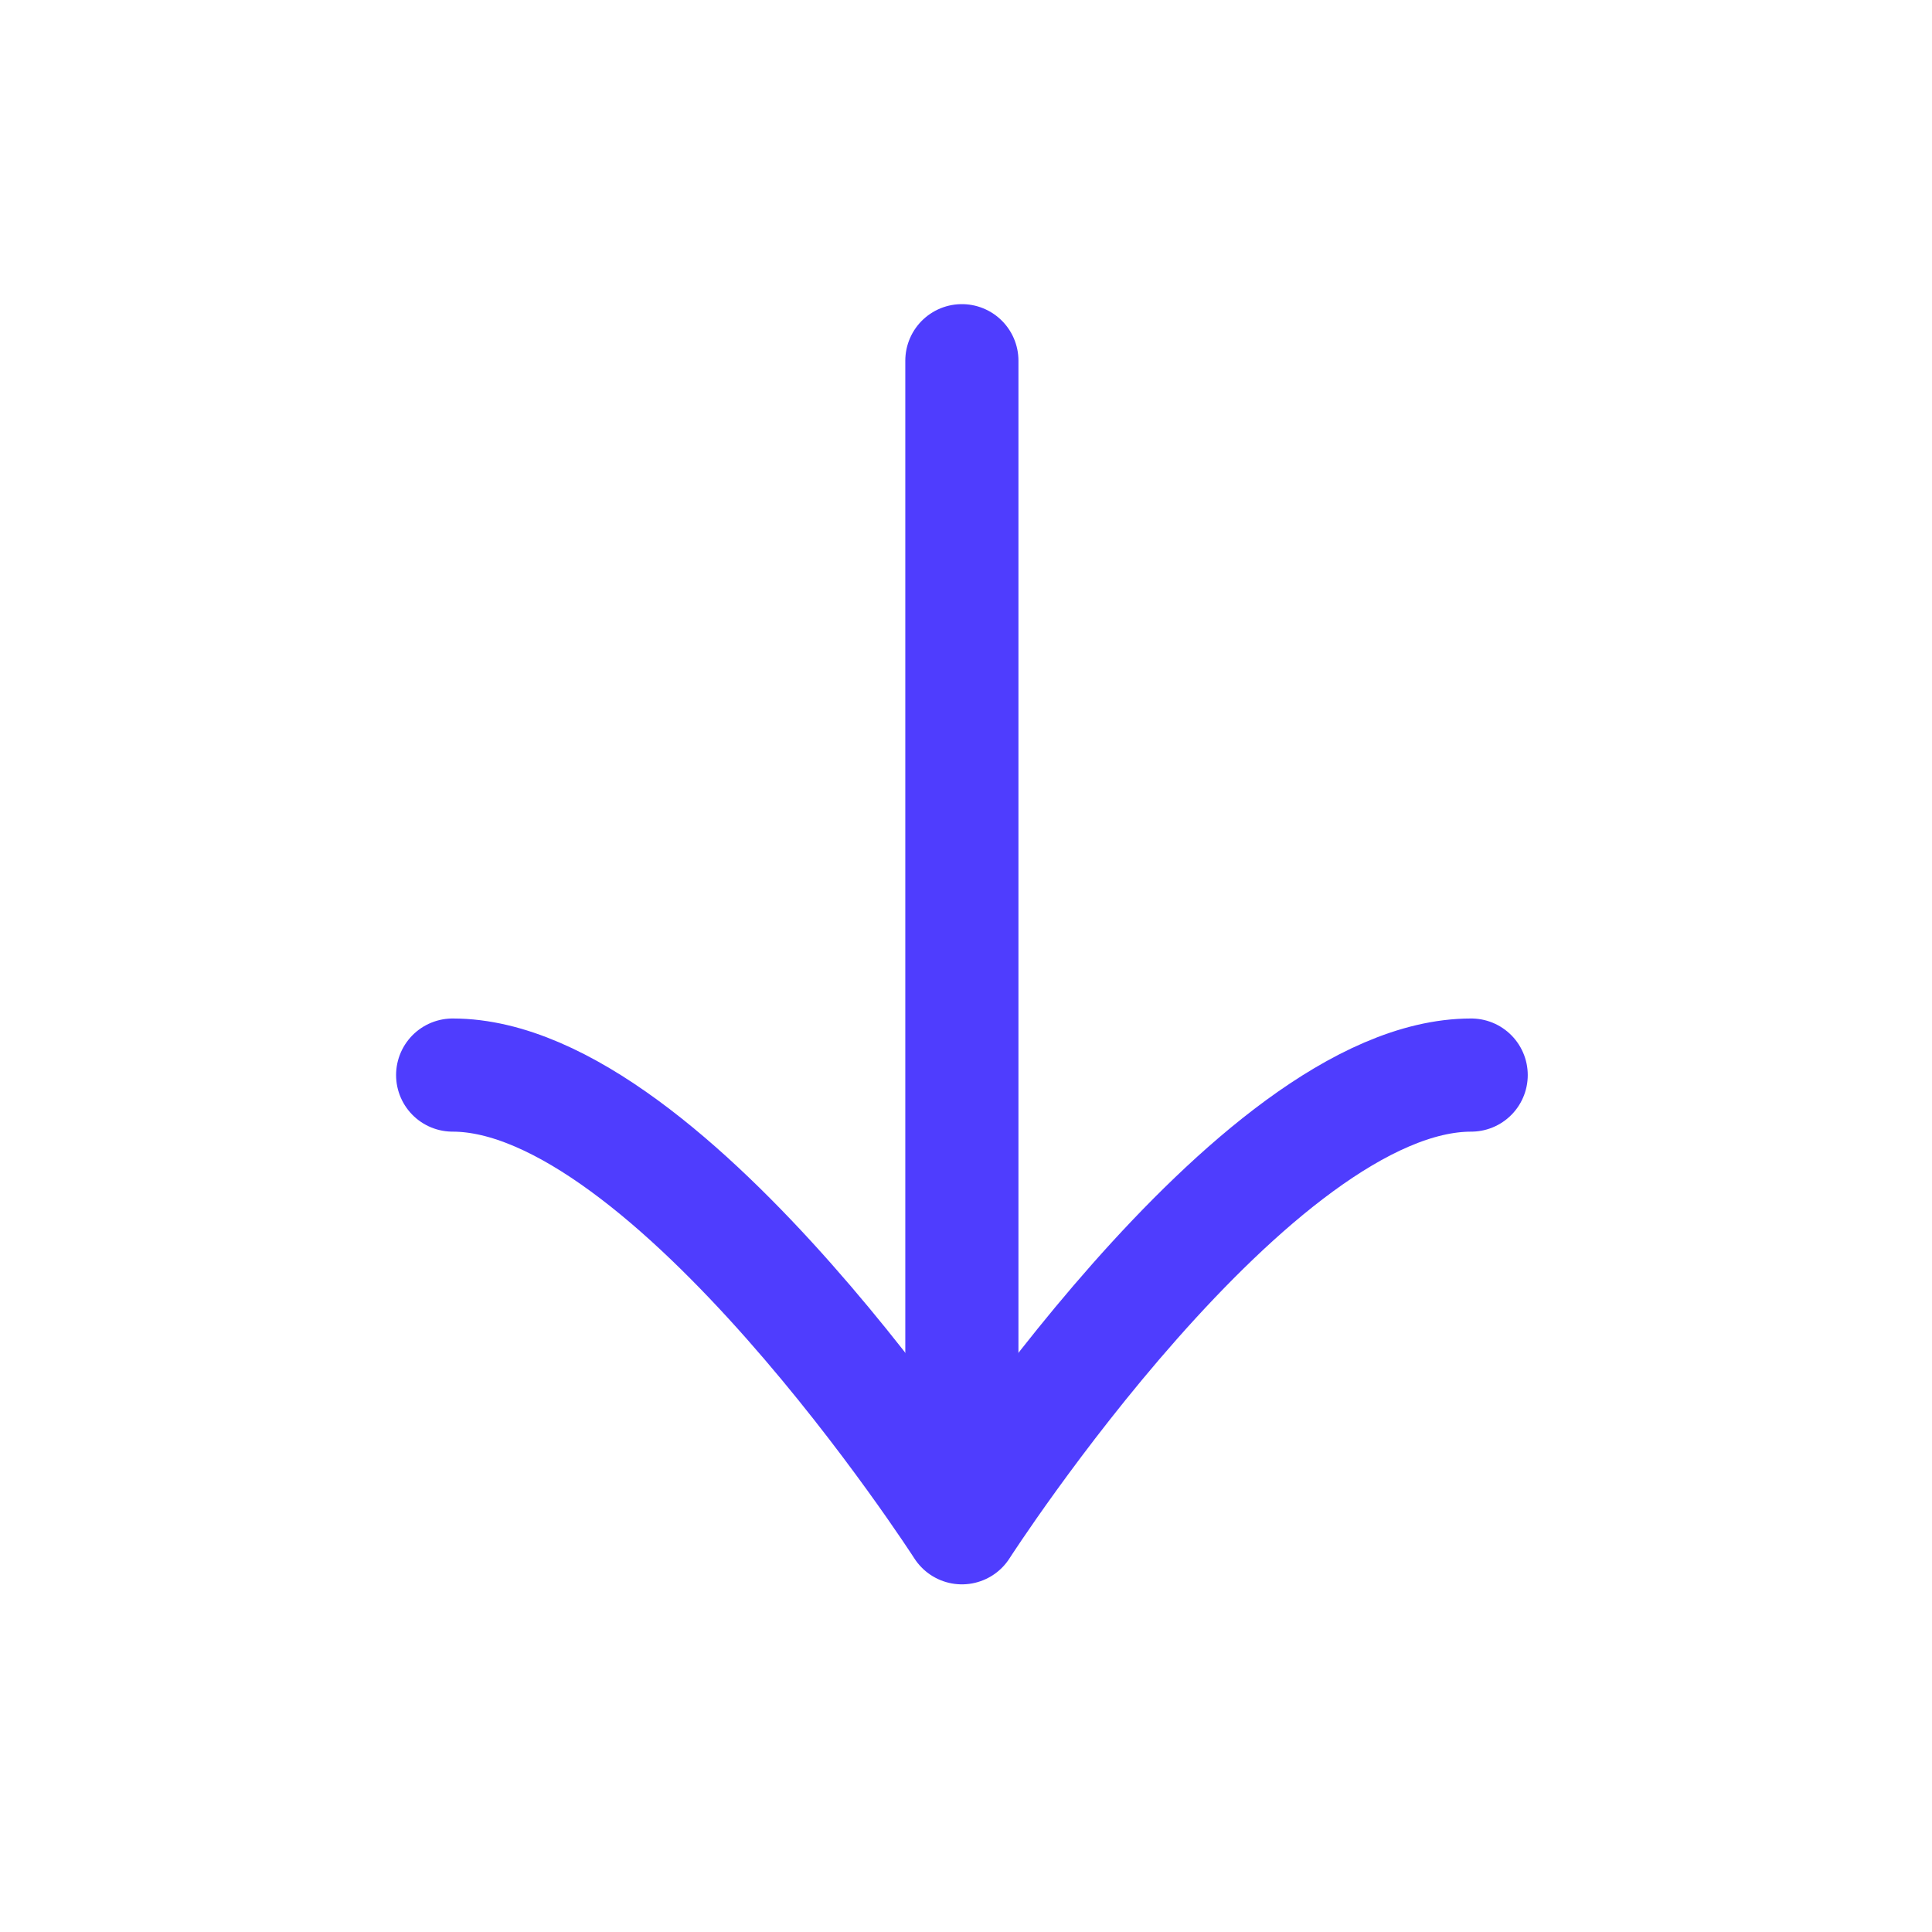 <svg width="44" height="44" viewBox="0 0 44 44" fill="none" xmlns="http://www.w3.org/2000/svg">
<path d="M21.906 34.686V8.215" stroke="#4F3DFE" stroke-width="2.577" stroke-linecap="round" stroke-linejoin="round"/>
<path d="M10.309 24.484C15.279 24.484 21.907 34.794 21.907 34.794C21.907 34.794 28.534 24.484 33.505 24.484" stroke="#4F3DFE" stroke-width="2.577" stroke-linecap="round" stroke-linejoin="round"/>
</svg>
